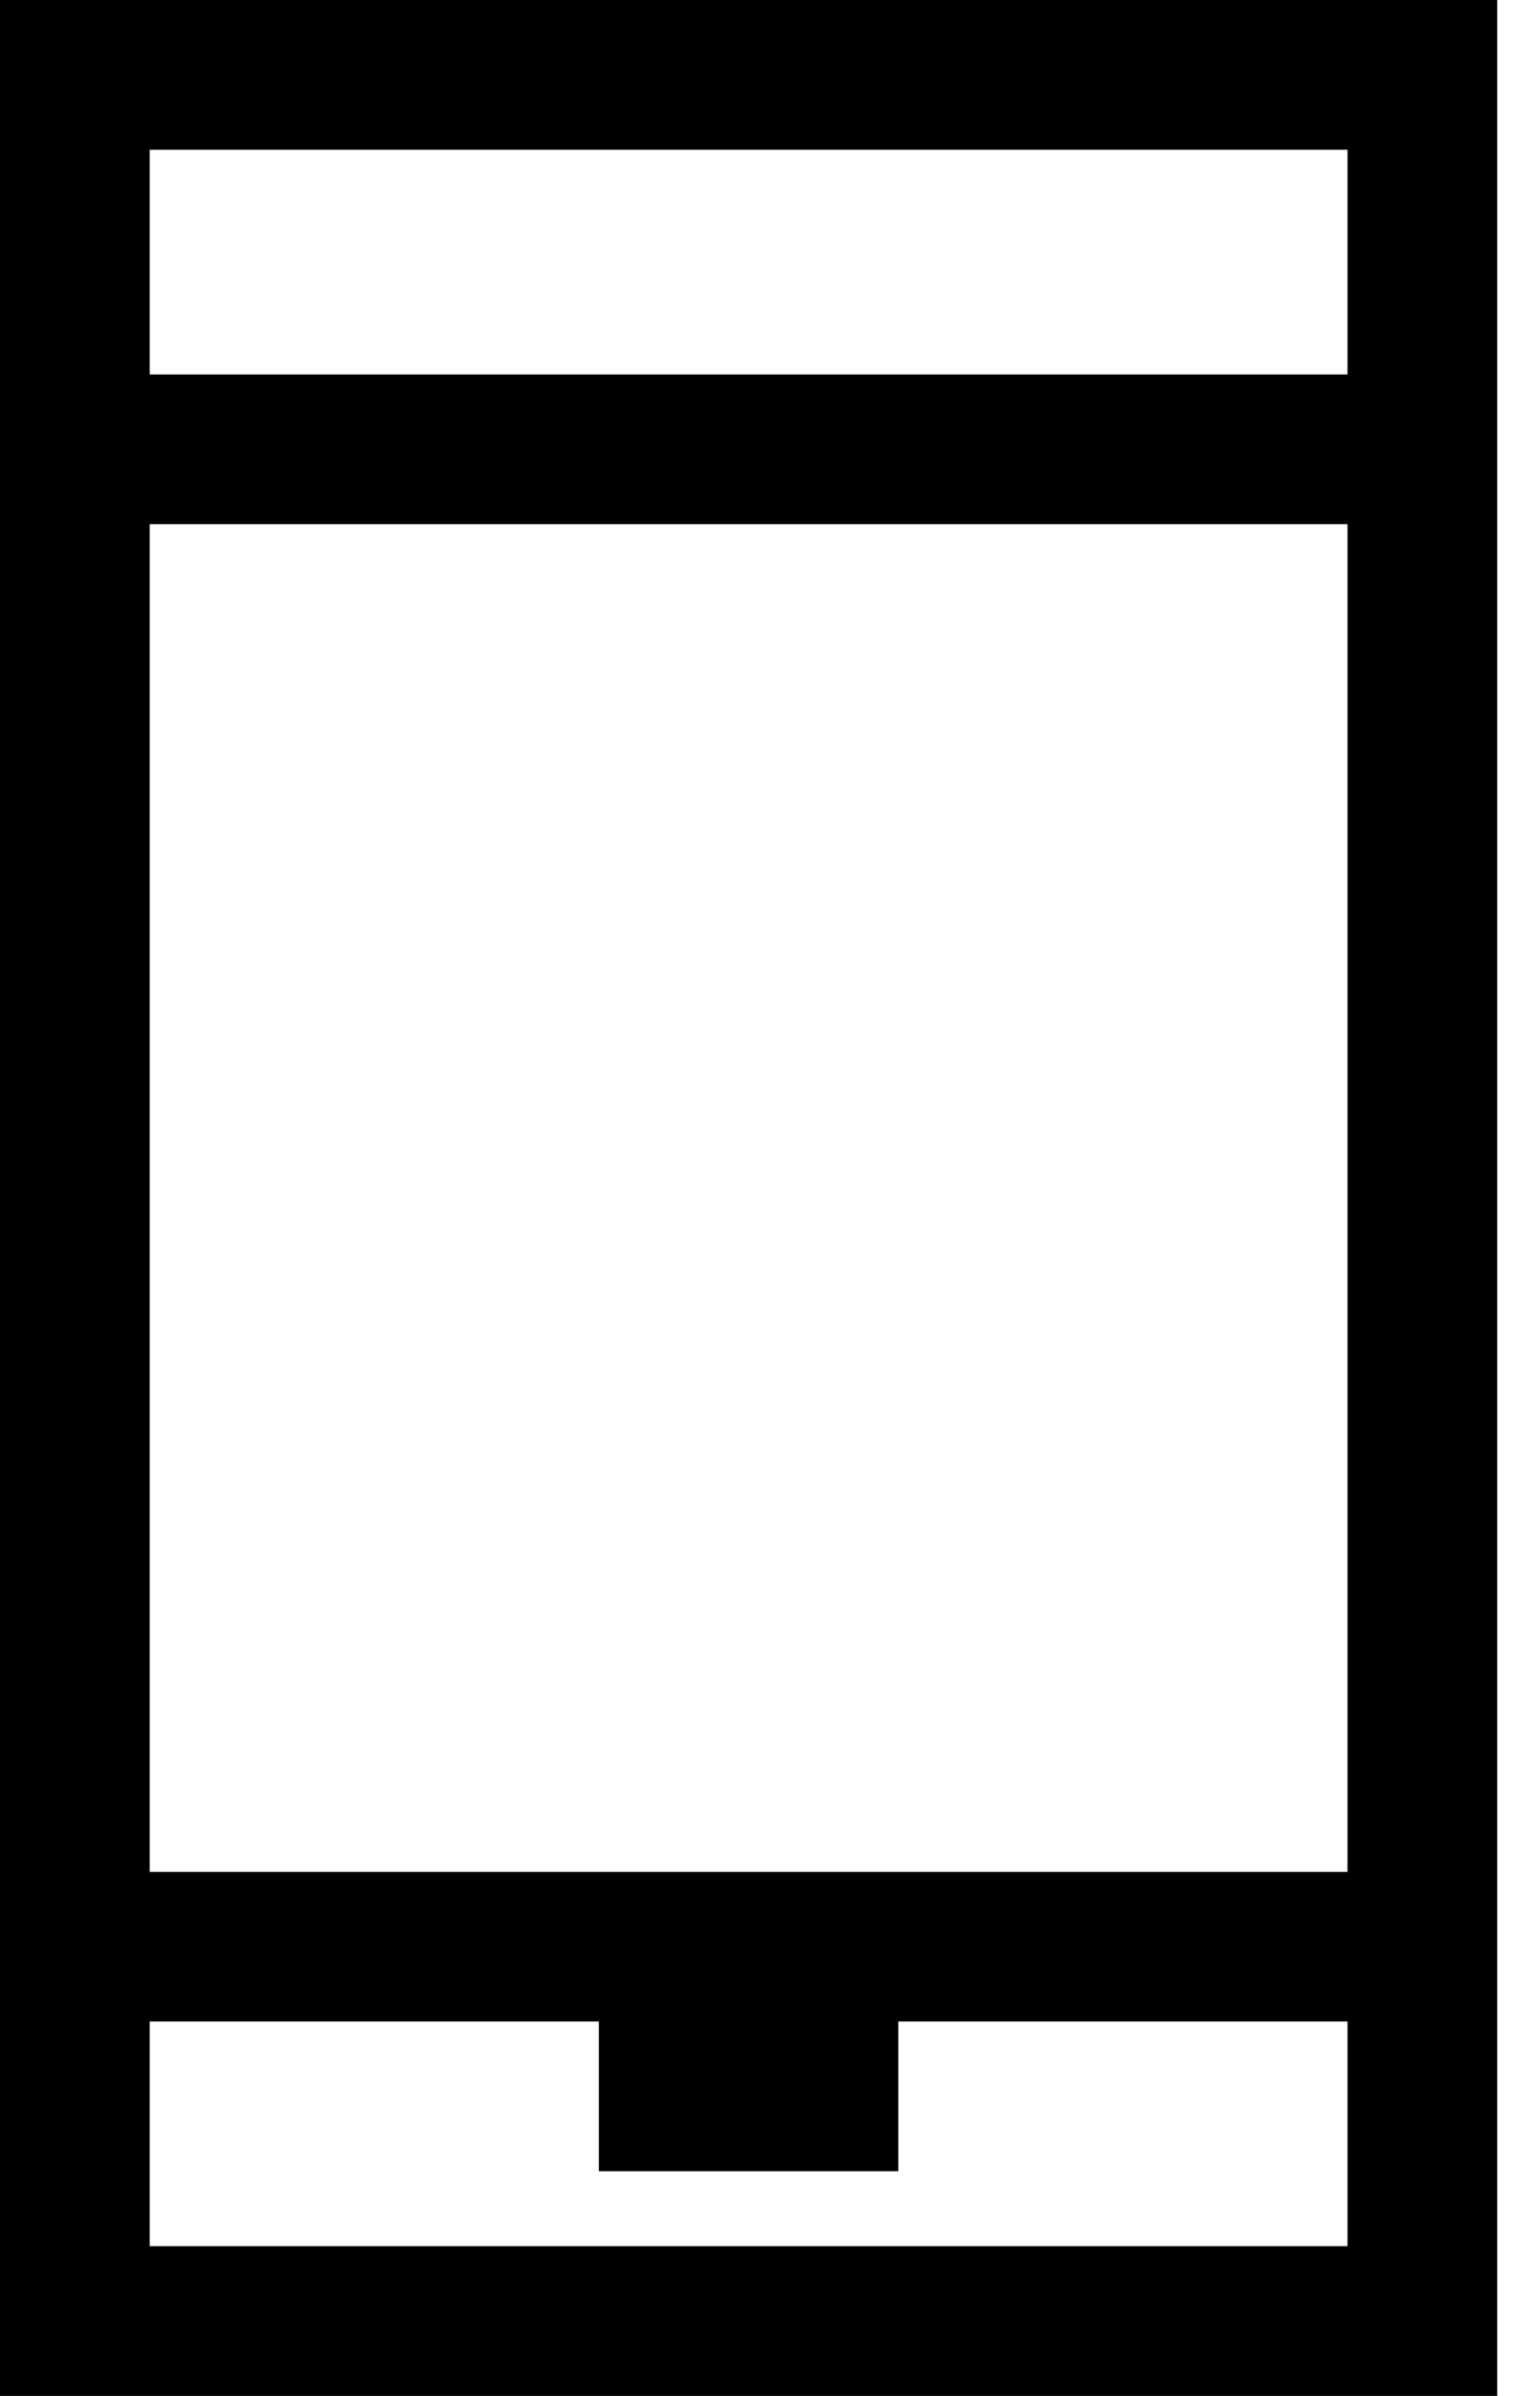 <?xml version="1.0" encoding="UTF-8"?>
<svg width="27px" height="42px" viewBox="0 0 27 42" version="1.1" xmlns="http://www.w3.org/2000/svg" xmlns:xlink="http://www.w3.org/1999/xlink">
    <!-- Generator: Sketch 47.1 (45422) - http://www.bohemiancoding.com/sketch -->
    <title>Shape</title>
    <desc>Created with Sketch.</desc>
    <defs></defs>
    <g id="Project-(Gigabit)" stroke="none" stroke-width="1" fill="none" fill-rule="evenodd">
        <g id="Support" transform="translate(-497, -1100)" fill-rule="nonzero" fill="#000000">
            <g id="Group" transform="translate(170, 1023)">
                <g id="Verizon-Wireless" transform="translate(327, 77)">
                    <path d="M0,0 L0,42 L26.25,42 L26.25,0 L0,0 Z M23.625,2.625 L23.625,6.564 L2.625,6.564 L2.625,2.625 L23.625,2.625 Z M23.625,9.189 L23.625,32.814 L2.625,32.814 L2.625,9.189 L23.625,9.189 Z M2.625,39.375 L2.625,35.436 L10.5,35.436 L10.5,38.061 L15.75,38.061 L15.75,35.436 L23.625,35.436 L23.625,39.375 L2.625,39.375 L2.625,39.375 Z" id="Shape"></path>
                </g>
            </g>
        </g>
    </g>
</svg>